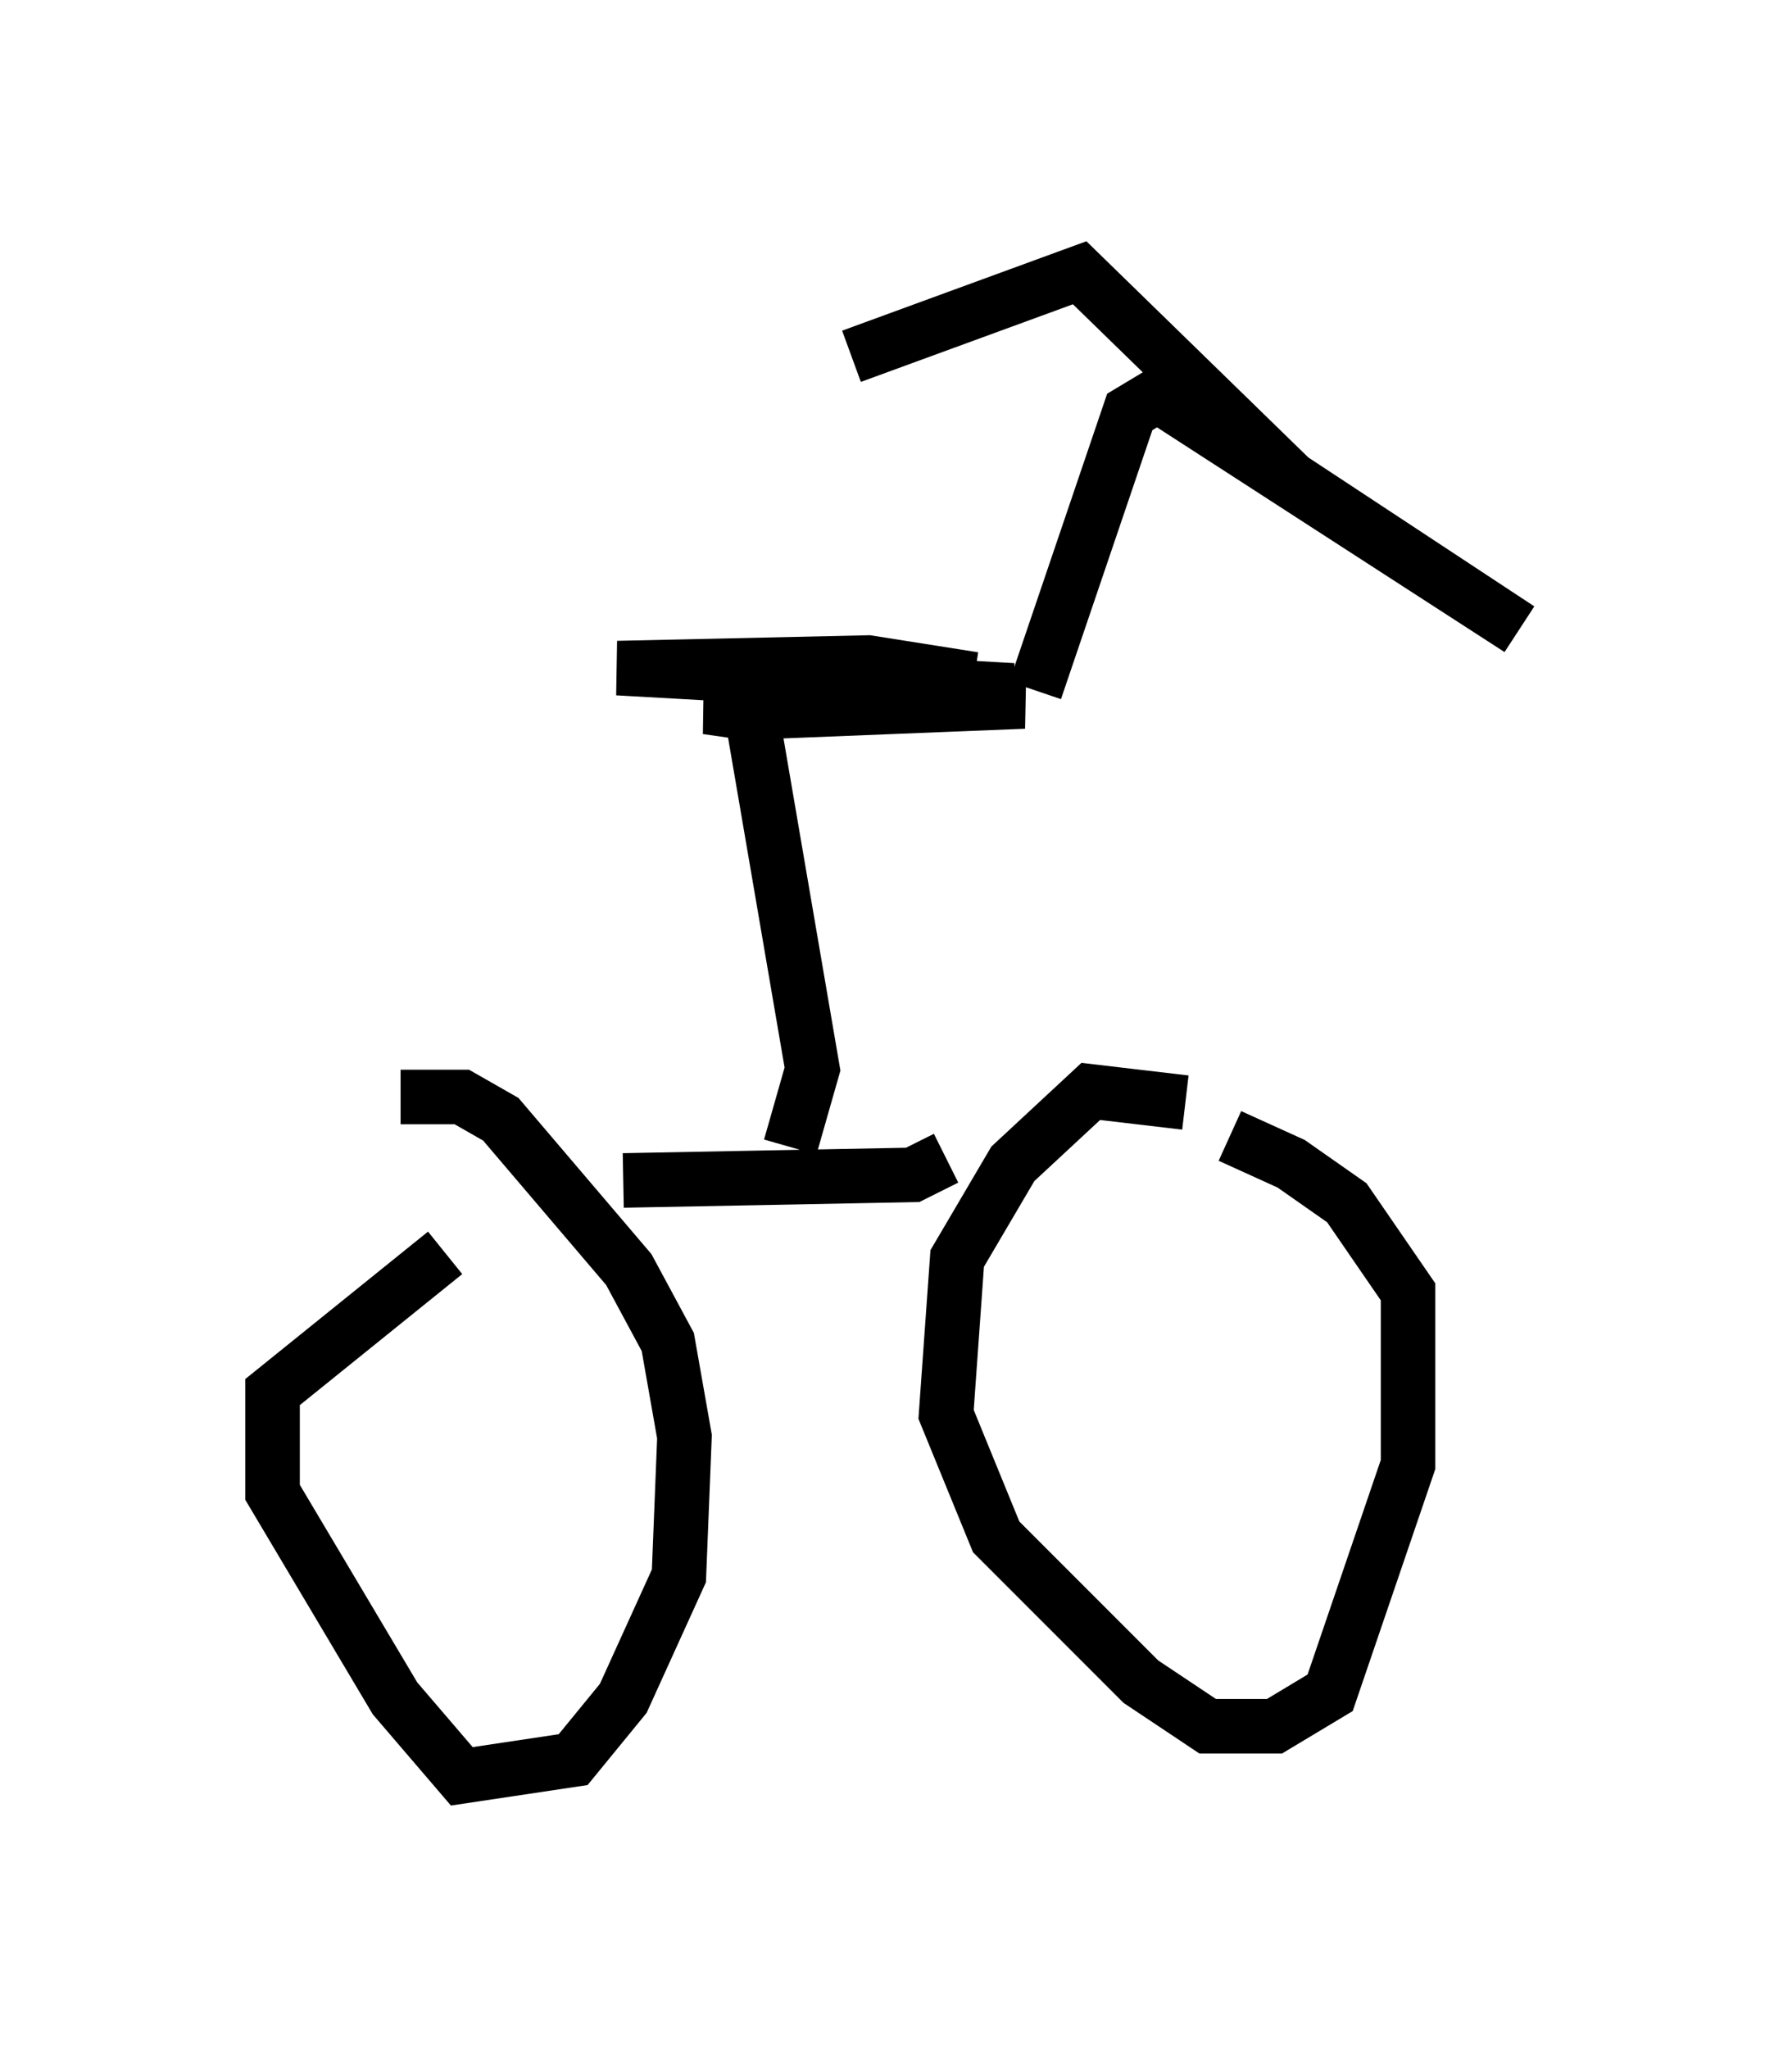 <?xml version="1.0" encoding="utf-8" ?>
<svg baseProfile="full" height="37.563" version="1.1" width="32.867" xmlns="http://www.w3.org/2000/svg" xmlns:ev="http://www.w3.org/2001/xml-events" xmlns:xlink="http://www.w3.org/1999/xlink"><defs /><rect fill="white" height="37.563" width="32.867" x="0" y="0" /><path d="M20.925, 21.027 m1.633, -0.204 l1.123, 0.51 1.021, 0.715 l1.123, 1.633 0.0, 3.165 l-1.429, 4.185 -1.021, 0.613 l-1.225, 0.0 -1.225, -0.817 l-2.654, -2.654 -0.919, -2.246 l0.204, -2.858 1.021, -1.735 l1.429, -1.327 1.735, 0.204 m-14.394, -0.102 l1.123, 0.0 0.715, 0.408 l2.348, 2.756 0.715, 1.327 l0.306, 1.735 -0.102, 2.552 l-1.021, 2.246 -0.919, 1.123 l-2.042, 0.306 -1.225, -1.429 l-2.246, -3.777 0.0, -1.838 l3.165, -2.552 m9.188, -1.735 l-0.613, 0.306 -5.308, 0.102 m3.063, -0.613 l0.408, -1.429 -1.225, -7.146 l5.104, 0.408 -5.104, 0.204 l-0.715, -0.102 1.838, -0.204 l3.777, -0.102 -7.248, -0.408 l4.594, -0.102 1.94, 0.306 m1.123, 0.204 l1.735, -5.104 0.51, -0.306 l6.635, 4.288 -4.185, -2.756 l-3.879, -3.777 -4.185, 1.531 " fill="none" stroke="black" stroke-width="1" /></svg>